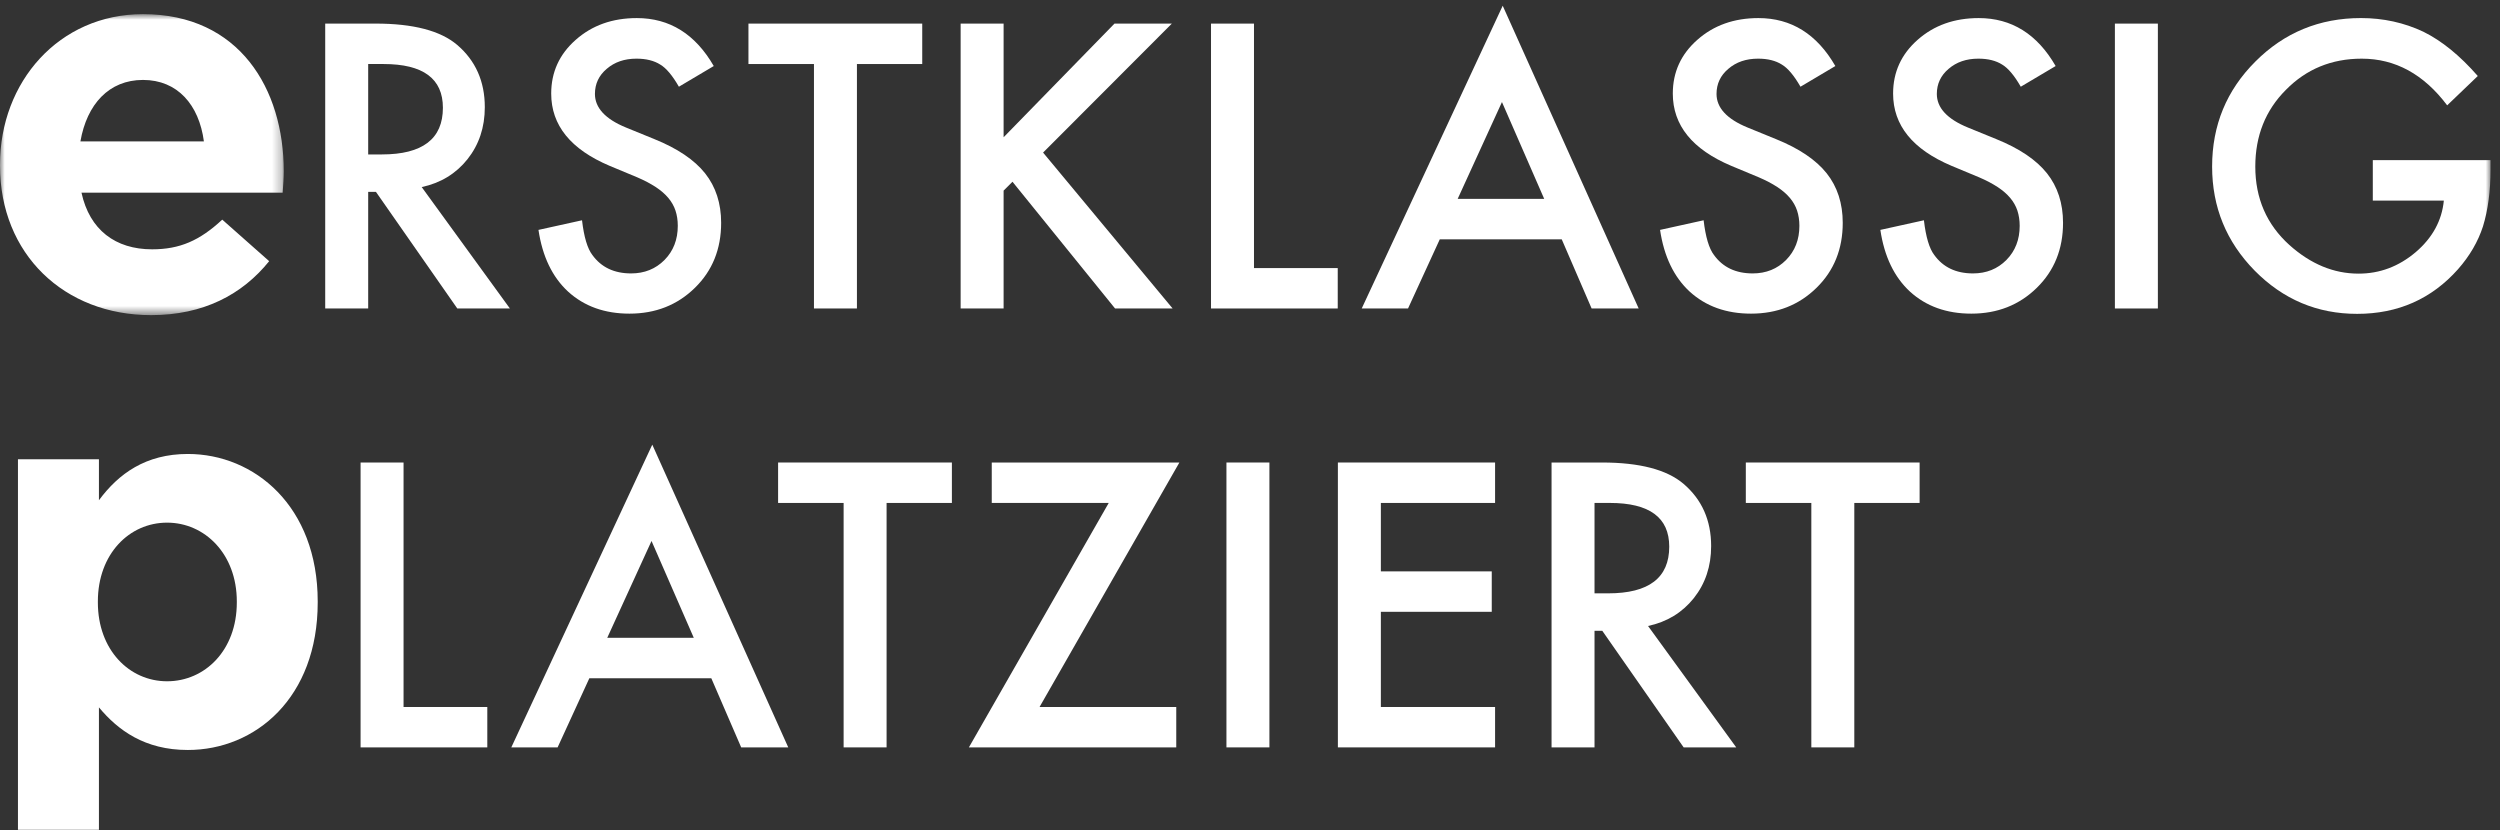 <?xml version="1.0" encoding="UTF-8"?>
<svg width="262px" height="87px" viewBox="0 0 262 87" version="1.1" xmlns="http://www.w3.org/2000/svg" xmlns:xlink="http://www.w3.org/1999/xlink">
    <rect x="0" y="0" width="262" height="87" fill="#333333" stroke="none"/>
    <!-- Generator: Sketch 43.2 (39069) - http://www.bohemiancoding.com/sketch -->
    <title>wortpaare/erstklassig-platziert-neg</title>
    <desc>Created with Sketch.</desc>
    <defs>
        <polygon id="path-1" points="0 0.917 0 32.46 29.736 32.46 29.736 0.917 7.31836466e-20 0.917"></polygon>
        <polygon id="path-3" points="0 89.966 261.007 89.966 261.007 3.598 0 3.598"></polygon>
    </defs>
    <g id="Page-1" stroke="none" stroke-width="1" fill="none" fill-rule="evenodd">
        <g id="wortpaare/erstklassig-platziert/neg" transform="translate(0, -3)">
            <g id="Page-1">
                <path d="M24.818,66.139 L24.818,66.031 C24.818,61.063 21.466,57.773 17.51,57.773 C13.546,57.773 10.256,61.063 10.256,66.031 L10.256,66.139 C10.256,71.107 13.546,74.398 17.51,74.398 C21.466,74.398 24.818,71.165 24.818,66.139 Z M1.882,51.131 L10.368,51.131 L10.368,55.426 C12.43,52.639 15.274,50.576 19.684,50.576 C26.658,50.576 33.296,56.041 33.296,66.031 L33.296,66.139 C33.296,76.126 26.769,81.598 19.684,81.598 C15.163,81.598 12.373,79.531 10.368,77.134 L10.368,89.964 L1.882,89.964 L1.882,51.131 Z" id="Fill-1" fill="#FFFFFF"></path>
                <g id="Group-5" transform="translate(0, 3.566)">
                    <mask id="mask-2" fill="white">
                        <use xlink:href="#path-1"></use>
                    </mask>
                    <g id="Clip-4"></g>
                    <path d="M21.369,14.255 C20.858,10.414 18.601,7.811 14.986,7.811 C11.422,7.811 9.104,10.356 8.427,14.255 L21.369,14.255 Z M-0,16.8 L-0,16.685 C-0,8.034 6.163,0.917 14.986,0.917 C25.102,0.917 29.736,8.772 29.736,17.365 C29.736,18.046 29.682,18.834 29.624,19.626 L8.539,19.626 C9.388,23.529 12.099,25.563 15.94,25.563 C18.828,25.563 20.919,24.659 23.292,22.452 L28.209,26.805 C25.383,30.311 21.312,32.46 15.832,32.46 C6.728,32.46 -0,26.07 -0,16.8 L-0,16.8 Z" id="Fill-3" fill="#FFFFFF" mask="url(#mask-2)"></path>
                </g>
                <path d="M38.586,19.185 L40.015,19.185 C44.284,19.185 46.416,17.554 46.416,14.292 C46.416,11.236 44.342,9.71 40.191,9.71 L38.586,9.71 L38.586,19.185 Z M44.194,22.605 L53.436,35.327 L47.924,35.327 L39.399,23.109 L38.586,23.109 L38.586,35.327 L34.082,35.327 L34.082,5.472 L39.36,5.472 C43.305,5.472 46.153,6.214 47.906,7.701 C49.839,9.35 50.808,11.528 50.808,14.235 C50.808,16.348 50.199,18.166 48.99,19.689 C47.776,21.208 46.178,22.18 44.194,22.605 L44.194,22.605 Z" id="Fill-6" fill="#FFFFFF"></path>
                <path d="M74.802,9.921 L71.148,12.088 C70.464,10.9 69.812,10.13 69.193,9.766 C68.548,9.356 67.717,9.147 66.702,9.147 C65.449,9.147 64.412,9.503 63.588,10.212 C62.763,10.907 62.349,11.786 62.349,12.844 C62.349,14.298 63.433,15.472 65.596,16.361 L68.577,17.578 C71,18.557 72.771,19.752 73.894,21.164 C75.014,22.578 75.576,24.306 75.576,26.355 C75.576,29.102 74.658,31.373 72.829,33.162 C70.986,34.97 68.7,35.87 65.964,35.87 C63.375,35.87 61.233,35.103 59.545,33.569 C57.882,32.036 56.845,29.876 56.431,27.093 L60.996,26.085 C61.201,27.842 61.564,29.051 62.079,29.721 C63.008,31.01 64.362,31.654 66.14,31.654 C67.544,31.654 68.71,31.182 69.639,30.246 C70.568,29.303 71.032,28.112 71.032,26.664 C71.032,26.085 70.95,25.556 70.791,25.07 C70.629,24.587 70.377,24.141 70.035,23.738 C69.693,23.331 69.25,22.949 68.71,22.596 C68.17,22.244 67.526,21.902 66.777,21.581 L63.897,20.382 C59.808,18.654 57.766,16.131 57.766,12.804 C57.766,10.562 58.623,8.682 60.337,7.174 C62.05,5.655 64.185,4.895 66.738,4.895 C70.179,4.895 72.868,6.569 74.802,9.921" id="Fill-8" fill="#FFFFFF"></path>
                <polygon id="Fill-10" fill="#FFFFFF" points="89.806 9.71 89.806 35.328 85.303 35.328 85.303 9.71 78.438 9.71 78.438 5.473 96.65 5.473 96.65 9.71"></polygon>
                <polygon id="Fill-12" fill="#FFFFFF" points="105.178 17.385 116.799 5.472 122.811 5.472 109.315 18.99 122.89 35.327 116.857 35.327 106.107 22.047 105.178 22.976 105.178 35.327 100.675 35.327 100.675 5.472 105.178 5.472"></polygon>
                <polygon id="Fill-14" fill="#FFFFFF" points="131.417 5.474 131.417 31.095 140.194 31.095 140.194 35.329 126.914 35.329 126.914 5.474"></polygon>
                <path d="M161.833,23.843 L157.405,13.694 L152.764,23.843 L161.833,23.843 Z M163.669,28.08 L150.889,28.08 L147.562,35.327 L142.709,35.327 L157.484,3.6 L171.733,35.327 L166.801,35.327 L163.669,28.08 Z" id="Fill-16" fill="#FFFFFF"></path>
                <path d="M192.345,9.921 L188.691,12.088 C188.007,10.9 187.355,10.13 186.736,9.766 C186.092,9.356 185.26,9.147 184.245,9.147 C182.992,9.147 181.955,9.503 181.131,10.212 C180.306,10.907 179.892,11.786 179.892,12.844 C179.892,14.298 180.976,15.472 183.14,16.361 L186.12,17.578 C188.543,18.557 190.314,19.752 191.438,21.164 C192.557,22.578 193.119,24.306 193.119,26.355 C193.119,29.102 192.201,31.373 190.372,33.162 C188.529,34.97 186.243,35.87 183.507,35.87 C180.918,35.87 178.776,35.103 177.088,33.569 C175.425,32.036 174.388,29.876 173.974,27.093 L178.539,26.085 C178.744,27.842 179.108,29.051 179.622,29.721 C180.551,31.01 181.905,31.654 183.683,31.654 C185.087,31.654 186.254,31.182 187.182,30.246 C188.111,29.303 188.576,28.112 188.576,26.664 C188.576,26.085 188.493,25.556 188.334,25.07 C188.172,24.587 187.92,24.141 187.578,23.738 C187.236,23.331 186.794,22.949 186.254,22.596 C185.714,22.244 185.069,21.902 184.32,21.581 L181.44,20.382 C177.351,18.654 175.31,16.131 175.31,12.804 C175.31,10.562 176.166,8.682 177.88,7.174 C179.594,5.655 181.728,4.895 184.281,4.895 C187.722,4.895 190.412,6.569 192.345,9.921" id="Fill-18" fill="#FFFFFF"></path>
                <path d="M215.432,9.921 L211.778,12.088 C211.094,10.9 210.442,10.13 209.823,9.766 C209.179,9.356 208.347,9.147 207.332,9.147 C206.079,9.147 205.042,9.503 204.218,10.212 C203.394,10.907 202.98,11.786 202.98,12.844 C202.98,14.298 204.063,15.472 206.227,16.361 L209.208,17.578 C211.63,18.557 213.402,19.752 214.525,21.164 C215.644,22.578 216.206,24.306 216.206,26.355 C216.206,29.102 215.288,31.373 213.459,33.162 C211.616,34.97 209.33,35.87 206.594,35.87 C204.006,35.87 201.864,35.103 200.175,33.569 C198.512,32.036 197.475,29.876 197.061,27.093 L201.626,26.085 C201.831,27.842 202.195,29.051 202.71,29.721 C203.638,31.01 204.992,31.654 206.77,31.654 C208.174,31.654 209.341,31.182 210.27,30.246 C211.198,29.303 211.663,28.112 211.663,26.664 C211.663,26.085 211.58,25.556 211.422,25.07 C211.26,24.587 211.008,24.141 210.666,23.738 C210.324,23.331 209.881,22.949 209.341,22.596 C208.801,22.244 208.156,21.902 207.408,21.581 L204.528,20.382 C200.438,18.654 198.397,16.131 198.397,12.804 C198.397,10.562 199.254,8.682 200.967,7.174 C202.681,5.655 204.816,4.895 207.368,4.895 C210.81,4.895 213.499,6.569 215.432,9.921" id="Fill-20" fill="#FFFFFF"></path>
                <mask id="mask-4" fill="white">
                    <use xlink:href="#path-3"></use>
                </mask>
                <g id="Clip-23"></g>
                <polygon id="Fill-22" fill="#FFFFFF" mask="url(#mask-4)" points="221.641 35.329 226.145 35.329 226.145 5.474 221.641 5.474"></polygon>
                <path d="M248.67,19.782 L261.008,19.782 L261.008,20.769 C261.008,23.012 260.745,24.995 260.216,26.727 C259.697,28.322 258.83,29.819 257.602,31.212 C254.83,34.33 251.306,35.892 247.025,35.892 C242.849,35.892 239.274,34.384 236.294,31.367 C233.316,28.336 231.83,24.7 231.83,20.459 C231.83,16.128 233.345,12.456 236.373,9.44 C239.4,6.408 243.09,4.893 247.432,4.893 C249.765,4.893 251.946,5.372 253.97,6.326 C255.903,7.28 257.804,8.828 259.672,10.966 L256.464,14.04 C254.013,10.779 251.028,9.148 247.511,9.148 C244.35,9.148 241.701,10.239 239.562,12.417 C237.424,14.555 236.355,17.237 236.355,20.459 C236.355,23.786 237.546,26.525 239.93,28.678 C242.162,30.676 244.577,31.677 247.18,31.677 C249.398,31.677 251.388,30.928 253.156,29.434 C254.924,27.926 255.91,26.118 256.115,24.02 L248.67,24.02 L248.67,19.782 Z" id="Fill-24" fill="#FFFFFF" mask="url(#mask-4)"></path>
                <polygon id="Fill-25" fill="#FFFFFF" mask="url(#mask-4)" points="42.292 51.472 42.292 77.093 51.069 77.093 51.069 81.327 37.789 81.327 37.789 51.472"></polygon>
                <path d="M72.708,69.841 L68.28,59.693 L63.64,69.841 L72.708,69.841 Z M74.544,74.079 L61.764,74.079 L58.438,81.325 L53.585,81.325 L68.359,49.599 L82.608,81.325 L77.676,81.325 L74.544,74.079 Z" id="Fill-26" fill="#FFFFFF" mask="url(#mask-4)"></path>
                <polygon id="Fill-27" fill="#FFFFFF" mask="url(#mask-4)" points="92.914 55.709 92.914 81.326 88.411 81.326 88.411 55.709 81.545 55.709 81.545 51.471 99.758 51.471 99.758 55.709"></polygon>
                <polygon id="Fill-28" fill="#FFFFFF" mask="url(#mask-4)" points="108.944 77.094 123.272 77.094 123.272 81.328 101.538 81.328 116.194 55.71 103.936 55.71 103.936 51.473 123.599 51.473"></polygon>
                <polygon id="Fill-29" fill="#FFFFFF" mask="url(#mask-4)" points="128.531 81.326 133.034 81.326 133.034 51.471 128.531 51.471"></polygon>
                <polygon id="Fill-30" fill="#FFFFFF" mask="url(#mask-4)" points="156.684 55.709 144.714 55.709 144.714 62.88 156.335 62.88 156.335 67.117 144.714 67.117 144.714 77.093 156.684 77.093 156.684 81.326 140.21 81.326 140.21 51.471 156.684 51.471"></polygon>
                <path d="M167.106,65.183 L168.535,65.183 C172.805,65.183 174.936,63.552 174.936,60.291 C174.936,57.234 172.863,55.708 168.712,55.708 L167.106,55.708 L167.106,65.183 Z M172.715,68.603 L181.956,81.325 L176.445,81.325 L167.92,69.107 L167.106,69.107 L167.106,81.325 L162.603,81.325 L162.603,51.471 L167.88,51.471 C171.826,51.471 174.673,52.212 176.427,53.699 C178.36,55.348 179.328,57.526 179.328,60.233 C179.328,62.346 178.72,64.164 177.51,65.687 C176.297,67.206 174.699,68.178 172.715,68.603 L172.715,68.603 Z" id="Fill-31" fill="#FFFFFF" mask="url(#mask-4)"></path>
                <polygon id="Fill-32" fill="#FFFFFF" mask="url(#mask-4)" points="194.331 55.709 194.331 81.326 189.828 81.326 189.828 55.709 182.962 55.709 182.962 51.471 201.175 51.471 201.175 55.709"></polygon>
            </g>
        </g>
    </g>
</svg>